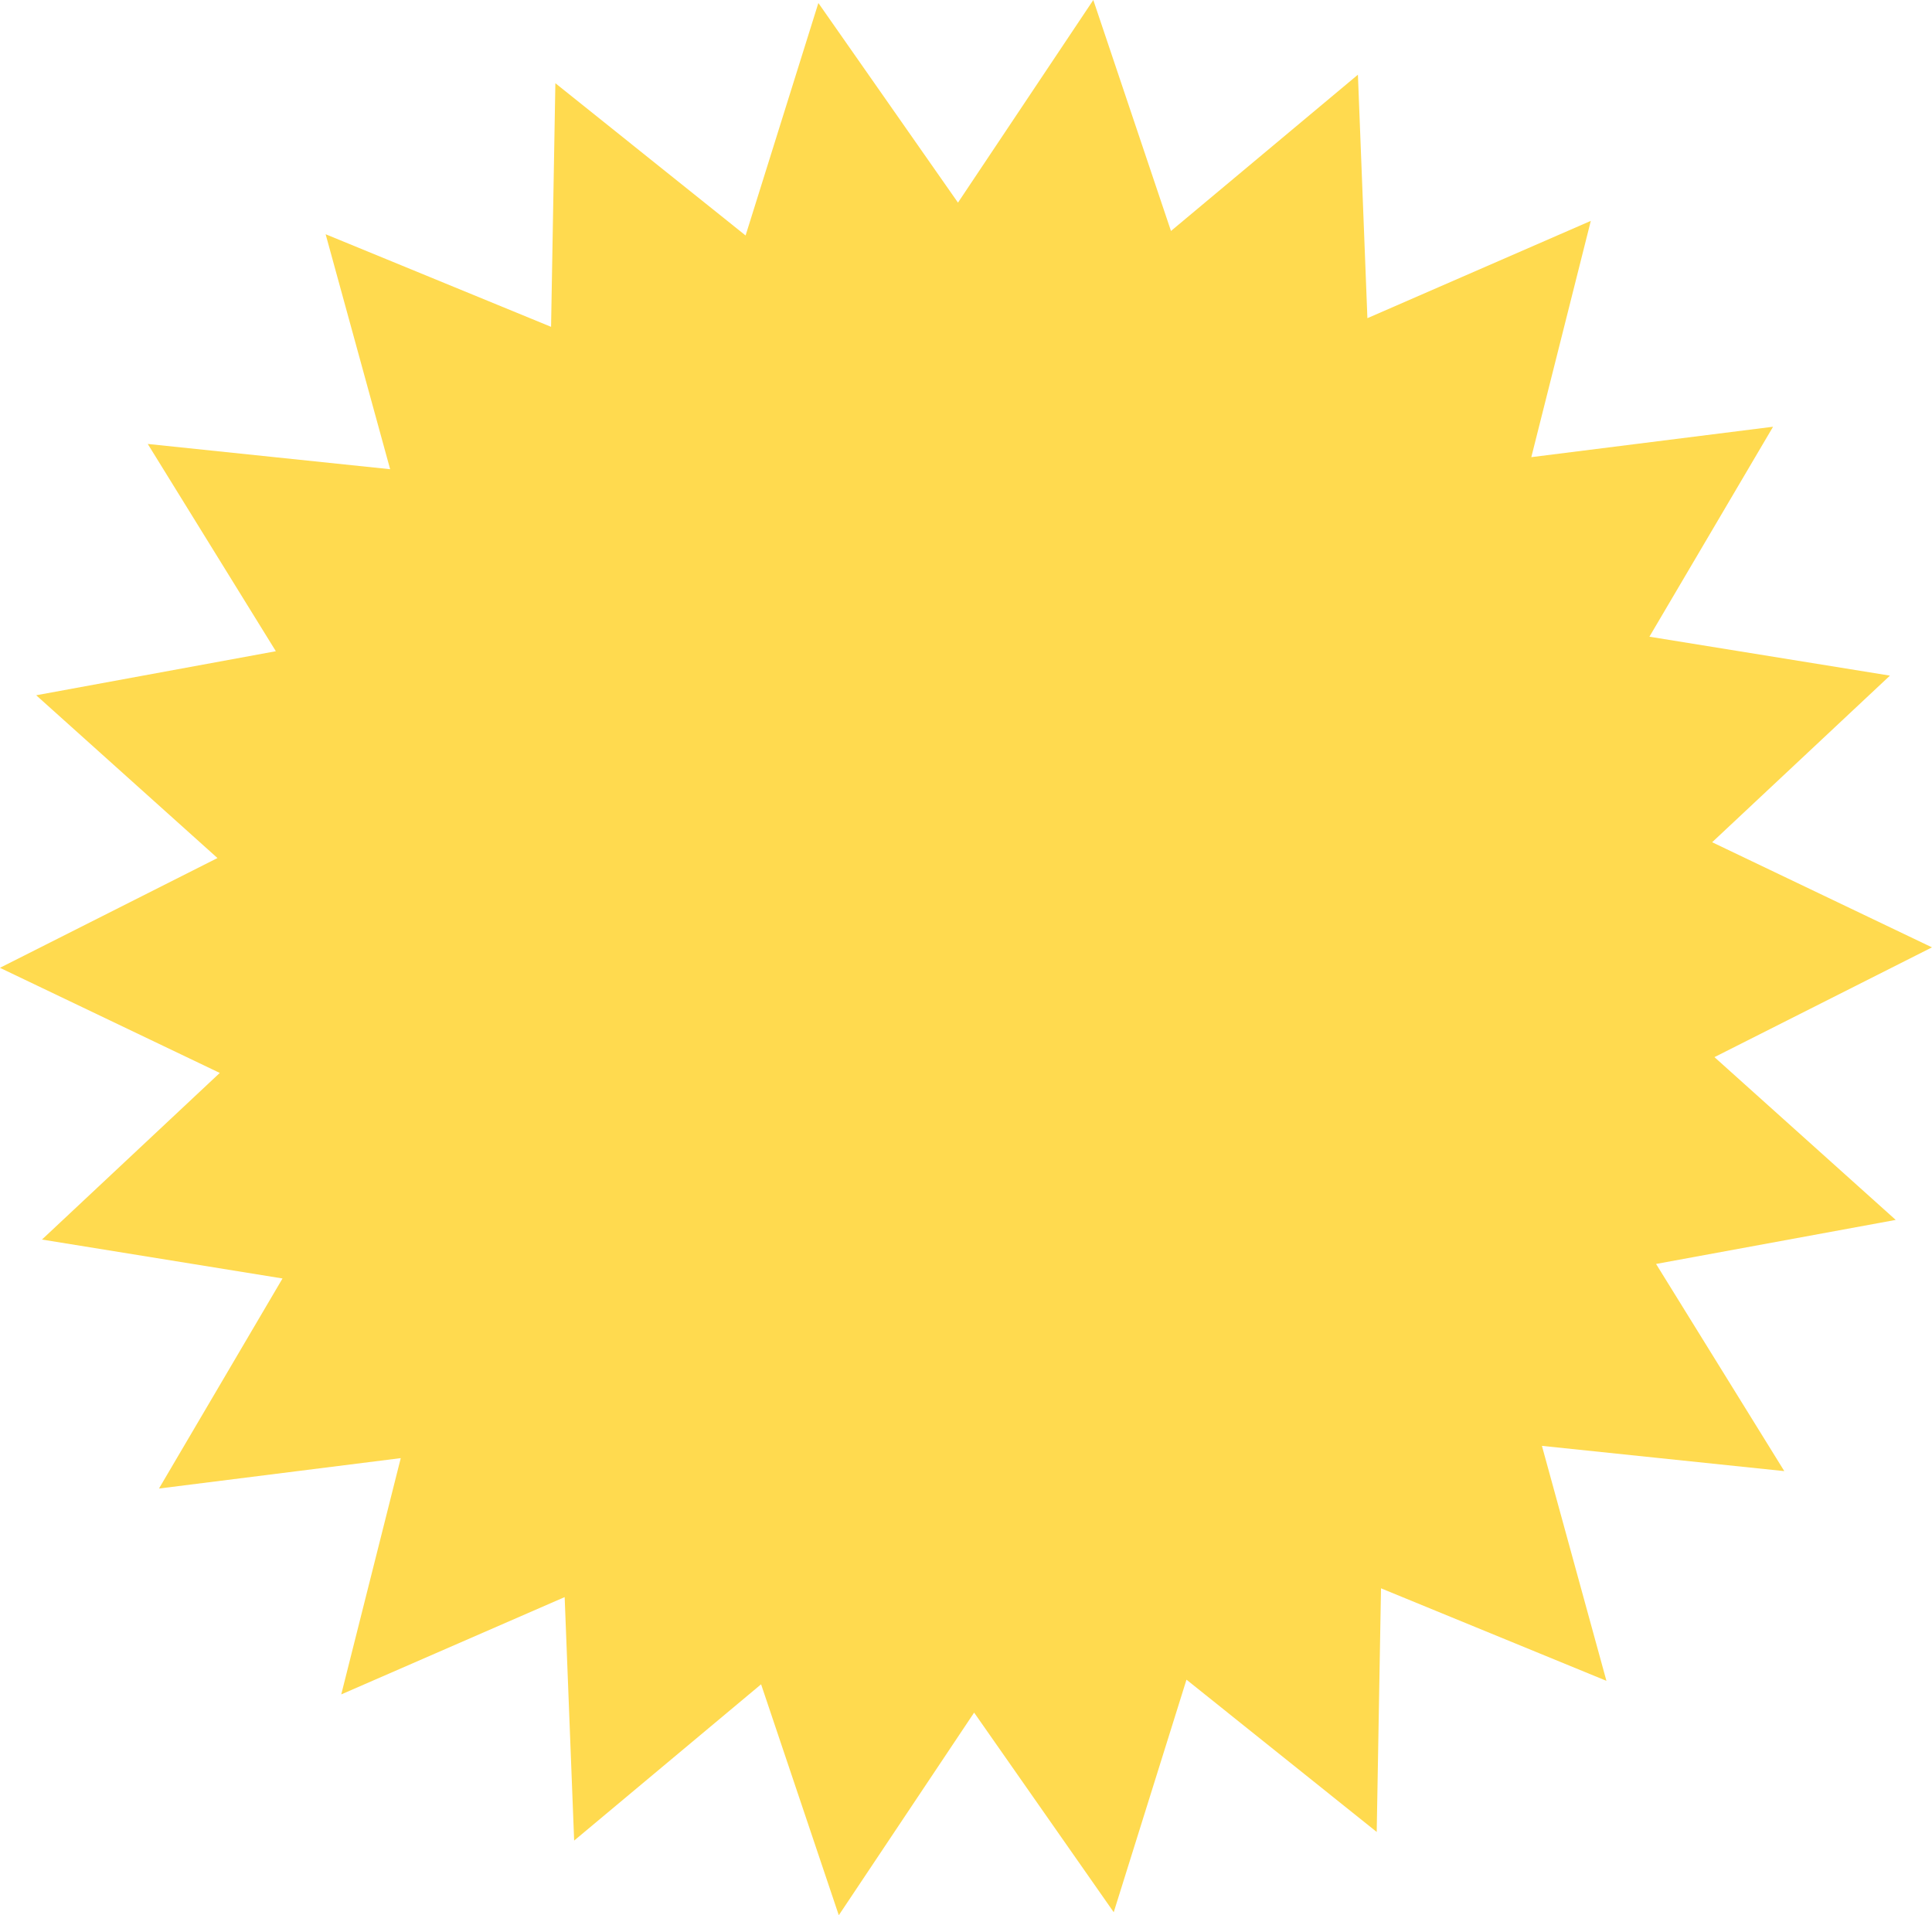 <svg xmlns="http://www.w3.org/2000/svg" width="94.852" height="94.03" viewBox="0 0 94.852 94.03">
  <path id="Tracé_169" data-name="Tracé 169" d="M-261.529,0l-6.644,9.948-6.854-9.8L-278.6,11.561l-9.339-7.476-.211,11.961L-299.218,11.5l3.167,11.536-11.9-1.24,6.289,10.176-11.766,2.162,8.9,7.992-10.68,5.389,10.793,5.161-8.729,8.18,11.809,1.911L-307.4,73.08l11.87-1.493-2.921,11.6,10.968-4.777.466,11.954,9.178-7.673,3.815,11.338,6.644-9.948,6.854,9.8,3.572-11.417,9.339,7.476.211-11.961,11.067,4.542-3.167-11.536,11.9,1.24L-233.9,62.054l11.766-2.162-8.9-7.992,10.68-5.389-10.793-5.161,8.729-8.18-11.809-1.911,6.071-10.308-11.869,1.493,2.921-11.6-10.968,4.777-.466-11.954-9.178,7.673Z" transform="translate(315.205)" fill="#ffda4f"/>
</svg>
